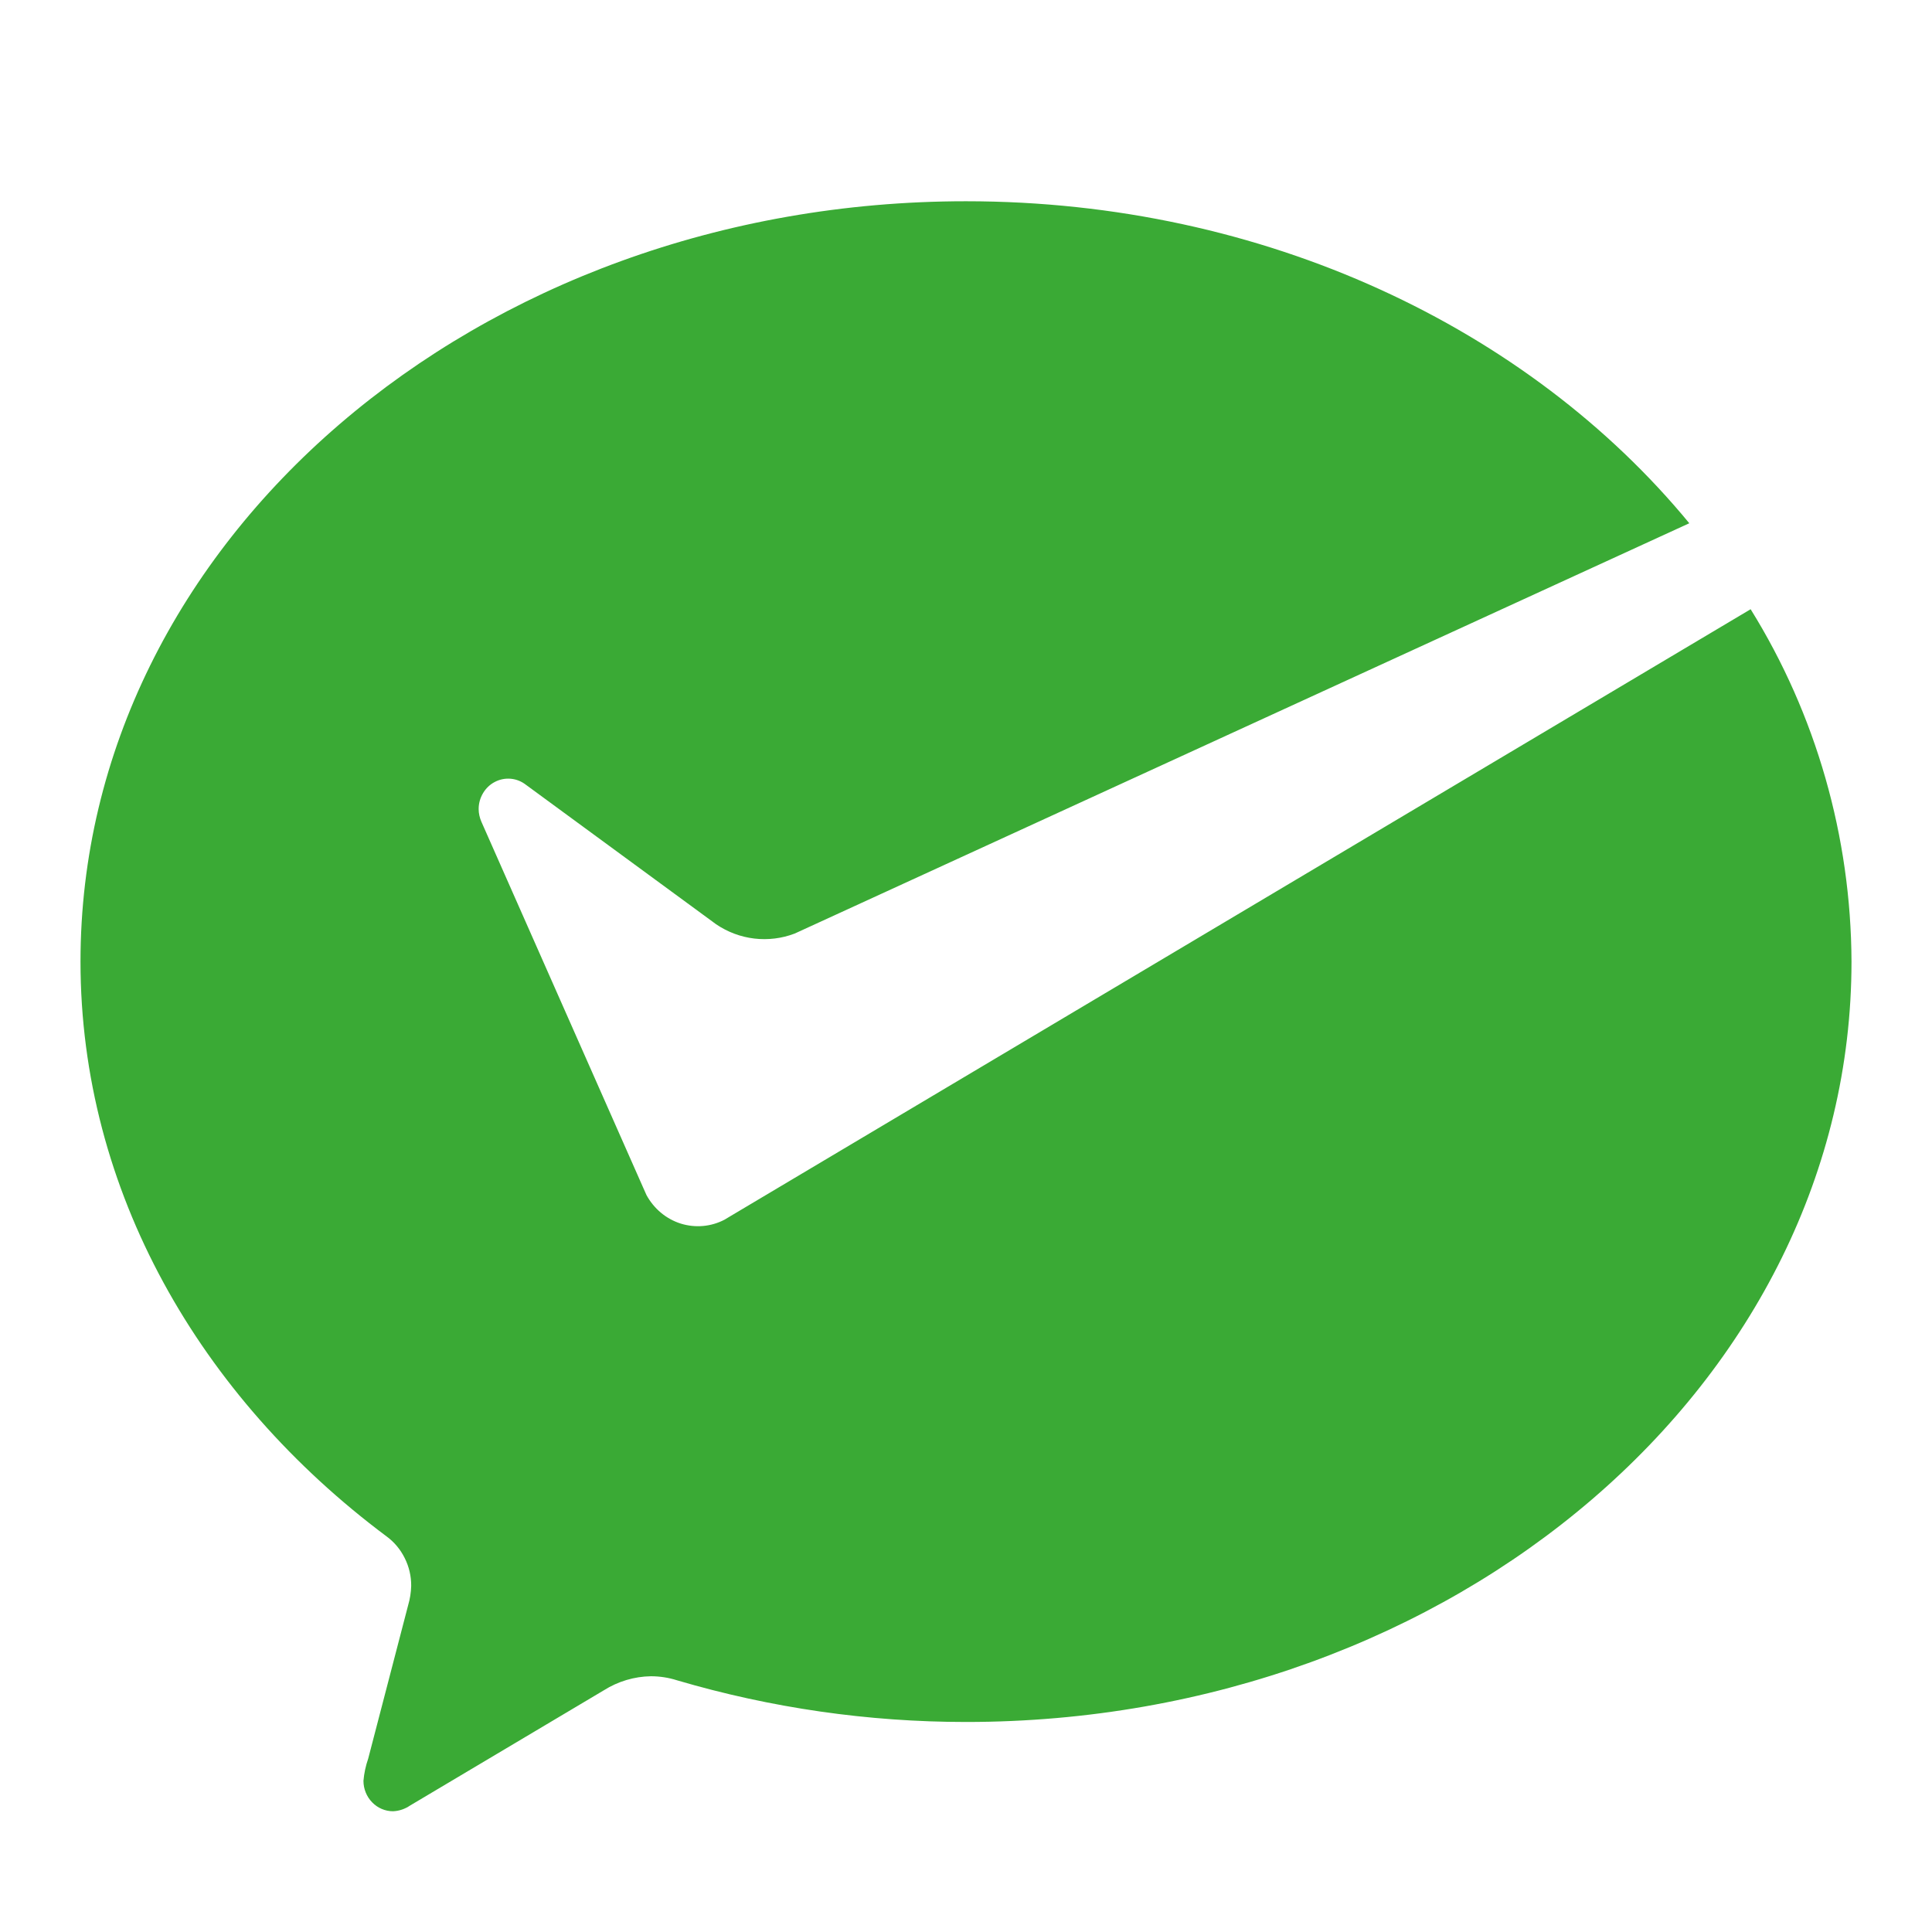 <svg width="1em" height="1em" viewBox="0 0 24 24" fill="none" xmlns="http://www.w3.org/2000/svg">
<path d="M9.001 15.151C8.833 15.239 8.638 15.256 8.457 15.2C8.276 15.143 8.124 15.016 8.031 14.846L7.983 14.738L5.981 10.21C5.959 10.16 5.946 10.105 5.946 10.05C5.946 9.98 5.965 9.912 6.001 9.852C6.036 9.793 6.087 9.744 6.148 9.713C6.209 9.681 6.277 9.668 6.345 9.674C6.413 9.68 6.478 9.706 6.532 9.748L8.895 11.481C9.038 11.578 9.2 11.639 9.37 11.659C9.54 11.679 9.712 11.658 9.872 11.597L20.985 6.5C18.993 4.081 15.713 2.5 12 2.5C5.925 2.5 1 6.729 1 11.945C1 14.791 2.482 17.353 4.801 19.085C4.896 19.154 4.974 19.247 5.027 19.354C5.081 19.461 5.109 19.579 5.108 19.7C5.106 19.782 5.093 19.863 5.07 19.941C4.885 20.652 4.588 21.793 4.574 21.846C4.543 21.935 4.523 22.028 4.515 22.122C4.515 22.222 4.554 22.319 4.623 22.389C4.691 22.46 4.785 22.5 4.882 22.5C4.958 22.497 5.031 22.472 5.094 22.429L7.502 20.997C7.678 20.886 7.88 20.826 8.086 20.823C8.196 20.823 8.305 20.84 8.409 20.873C9.577 21.217 10.786 21.391 12 21.391C18.075 21.391 23 17.162 23 11.945C22.994 10.393 22.559 8.875 21.747 7.568L9.081 15.103L9.001 15.151Z" fill="#3AAA35"></path>
</svg>